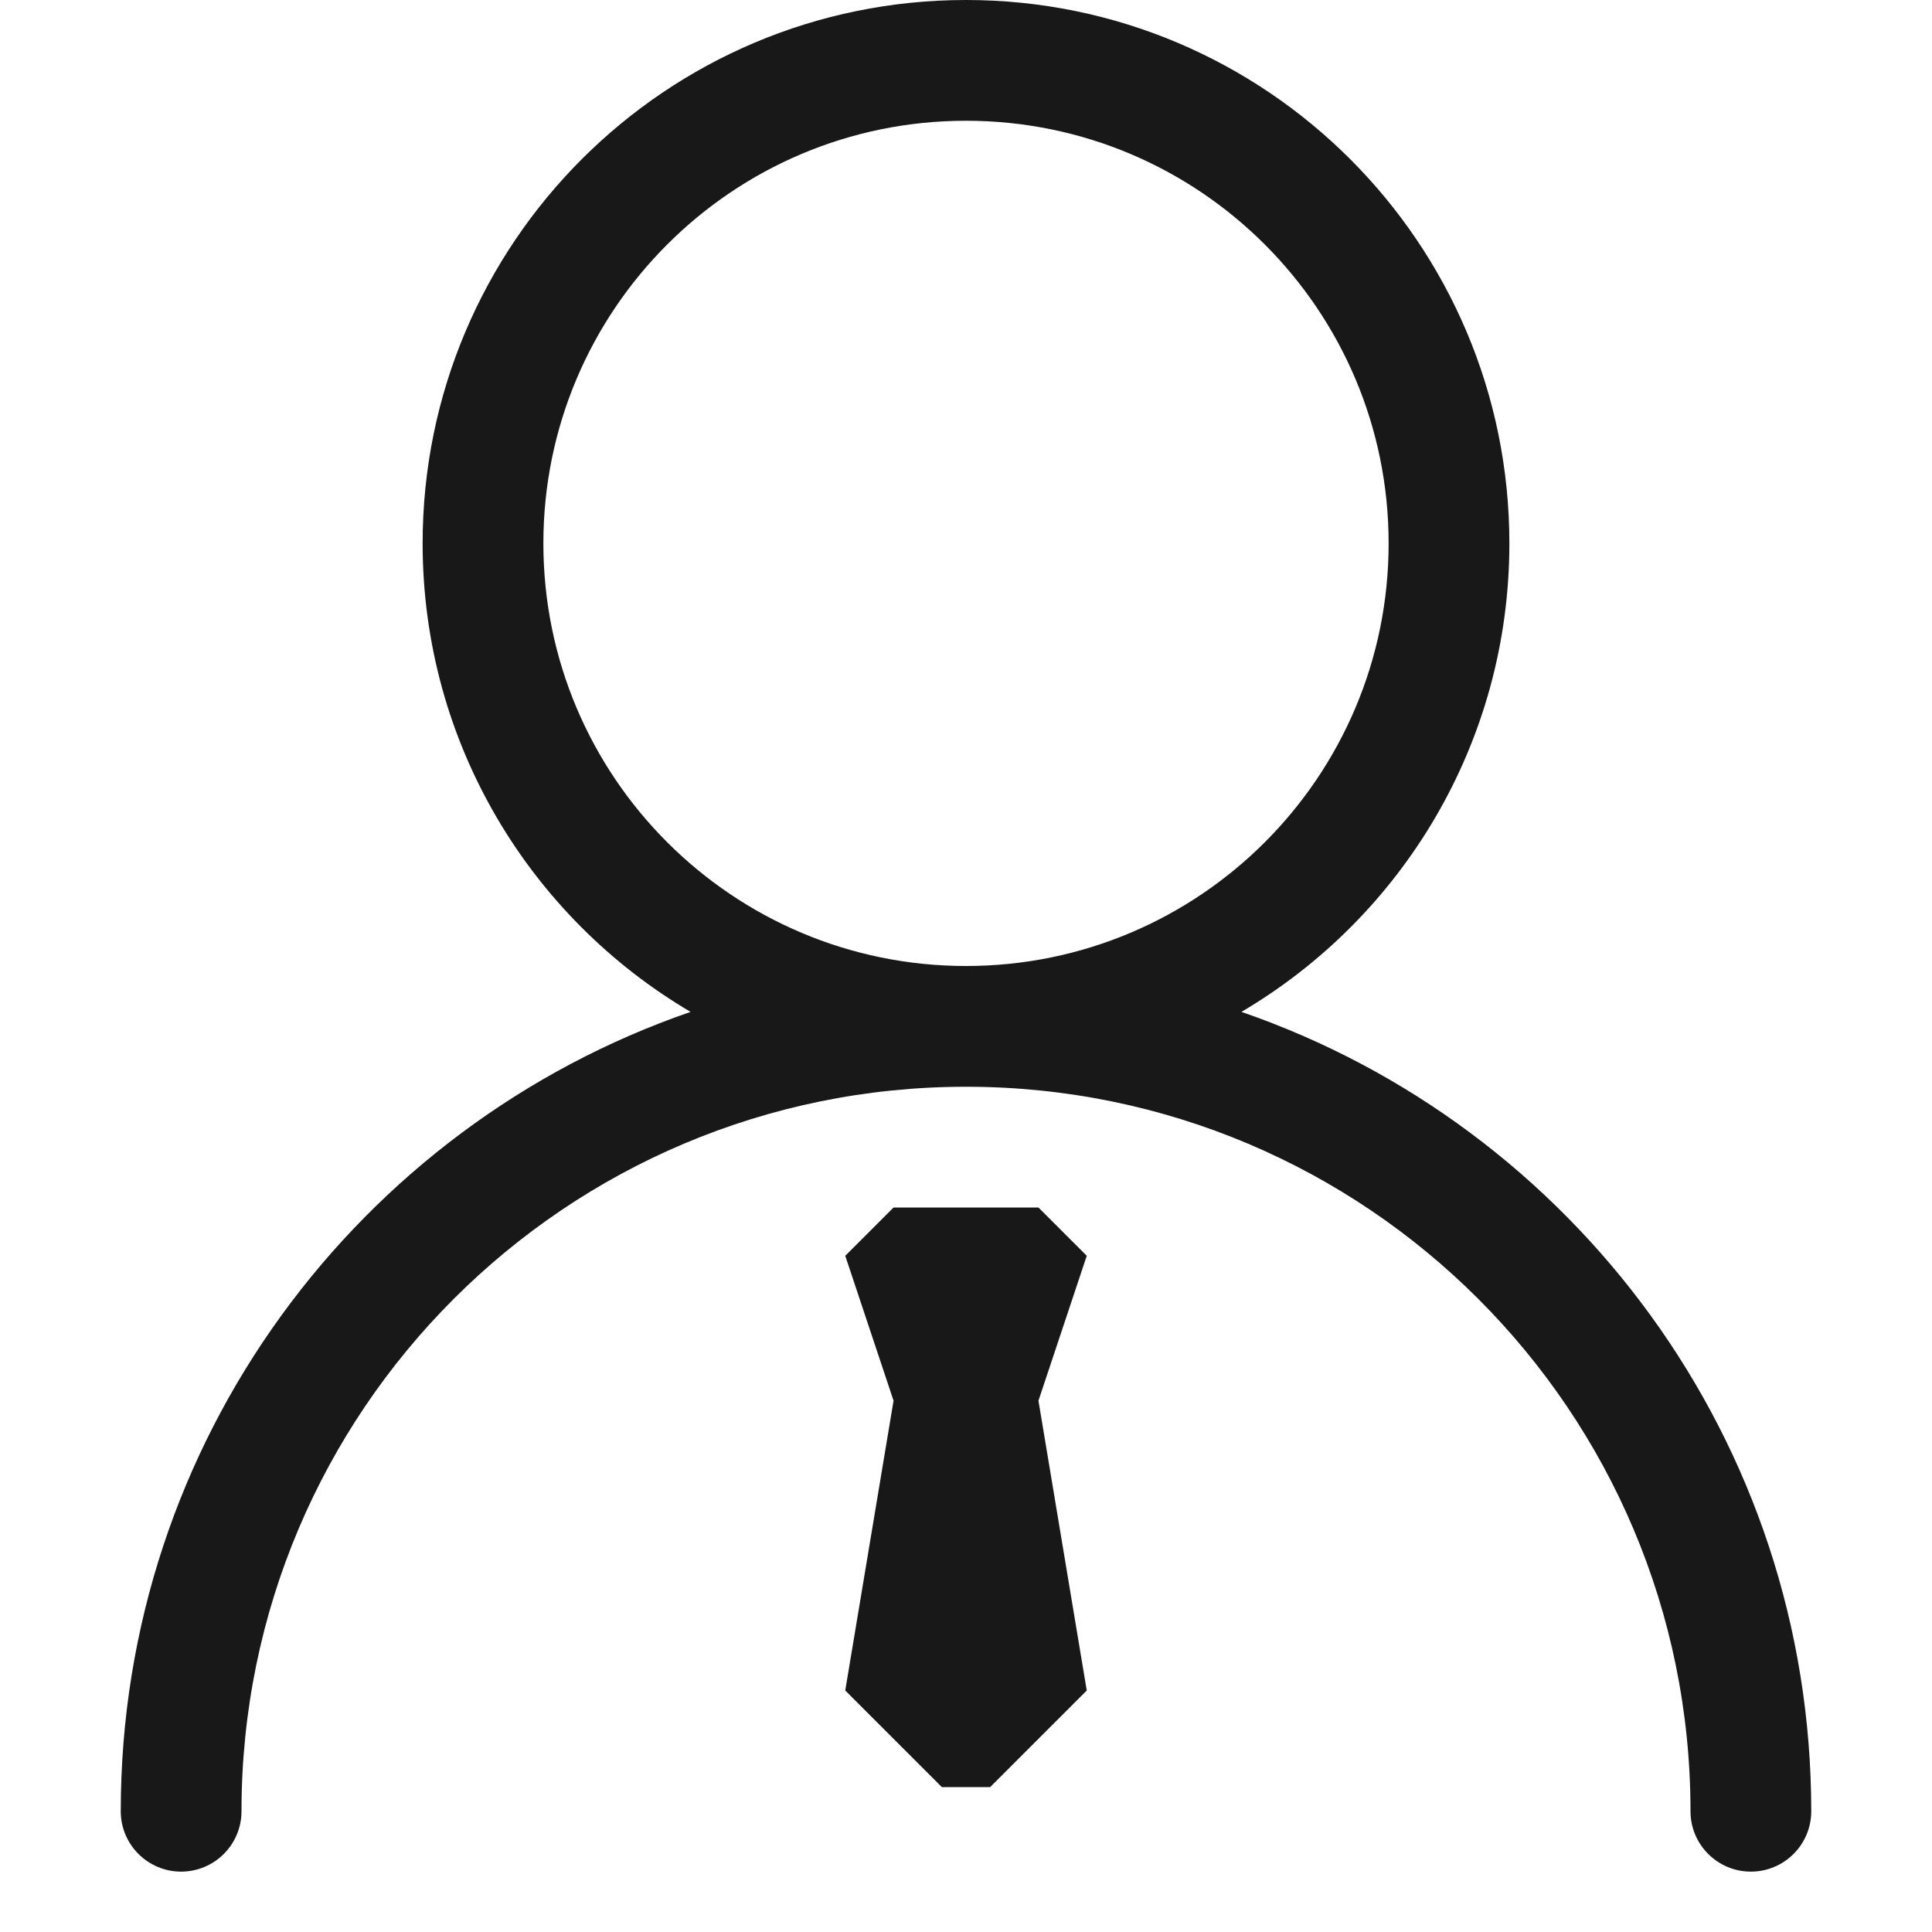 <?xml version="1.0" encoding="UTF-8"?>
<svg width="16px" height="16px" viewBox="0 0 16 16" version="1.1" xmlns="http://www.w3.org/2000/svg" xmlns:xlink="http://www.w3.org/1999/xlink">
    <!-- Generator: Sketch 52 (66869) - http://www.bohemiancoding.com/sketch -->
    <title>成员</title>
    <desc>Created with Sketch.</desc>
    <g id="成员" stroke="none" stroke-width="1" fill="none" fill-rule="evenodd">
        <path d="M5.719,8.38 C4.391,7.598 3.5,6.153 3.5,4.5 C3.5,2.015 5.515,0 8,0 C10.485,0 12.5,2.015 12.5,4.5 C12.5,6.153 11.609,7.598 10.281,8.38 C13.027,9.326 15,11.933 15,15 C15,15.276 14.776,15.5 14.5,15.5 C14.224,15.5 14,15.276 14,15 C14,11.686 11.314,9 8,9 C4.686,9 2,11.686 2,15 C2,15.276 1.776,15.5 1.5,15.5 C1.224,15.5 1,15.276 1,15 C1,11.933 2.973,9.326 5.719,8.38 Z M8,8 C9.933,8 11.5,6.433 11.5,4.5 C11.5,2.567 9.933,1 8,1 C6.067,1 4.5,2.567 4.5,4.5 C4.5,6.433 6.067,8 8,8 Z M8.6,10 L9,10.4 L8.6,11.6 L9,14 L8.2,14.8 L7.8,14.8 L7,14 L7.4,11.6 L7,10.4 L7.4,10 L8.6,10 Z" id="合并形状" fill="#181818" fill-rule="nonzero"></path>
    </g>
</svg>